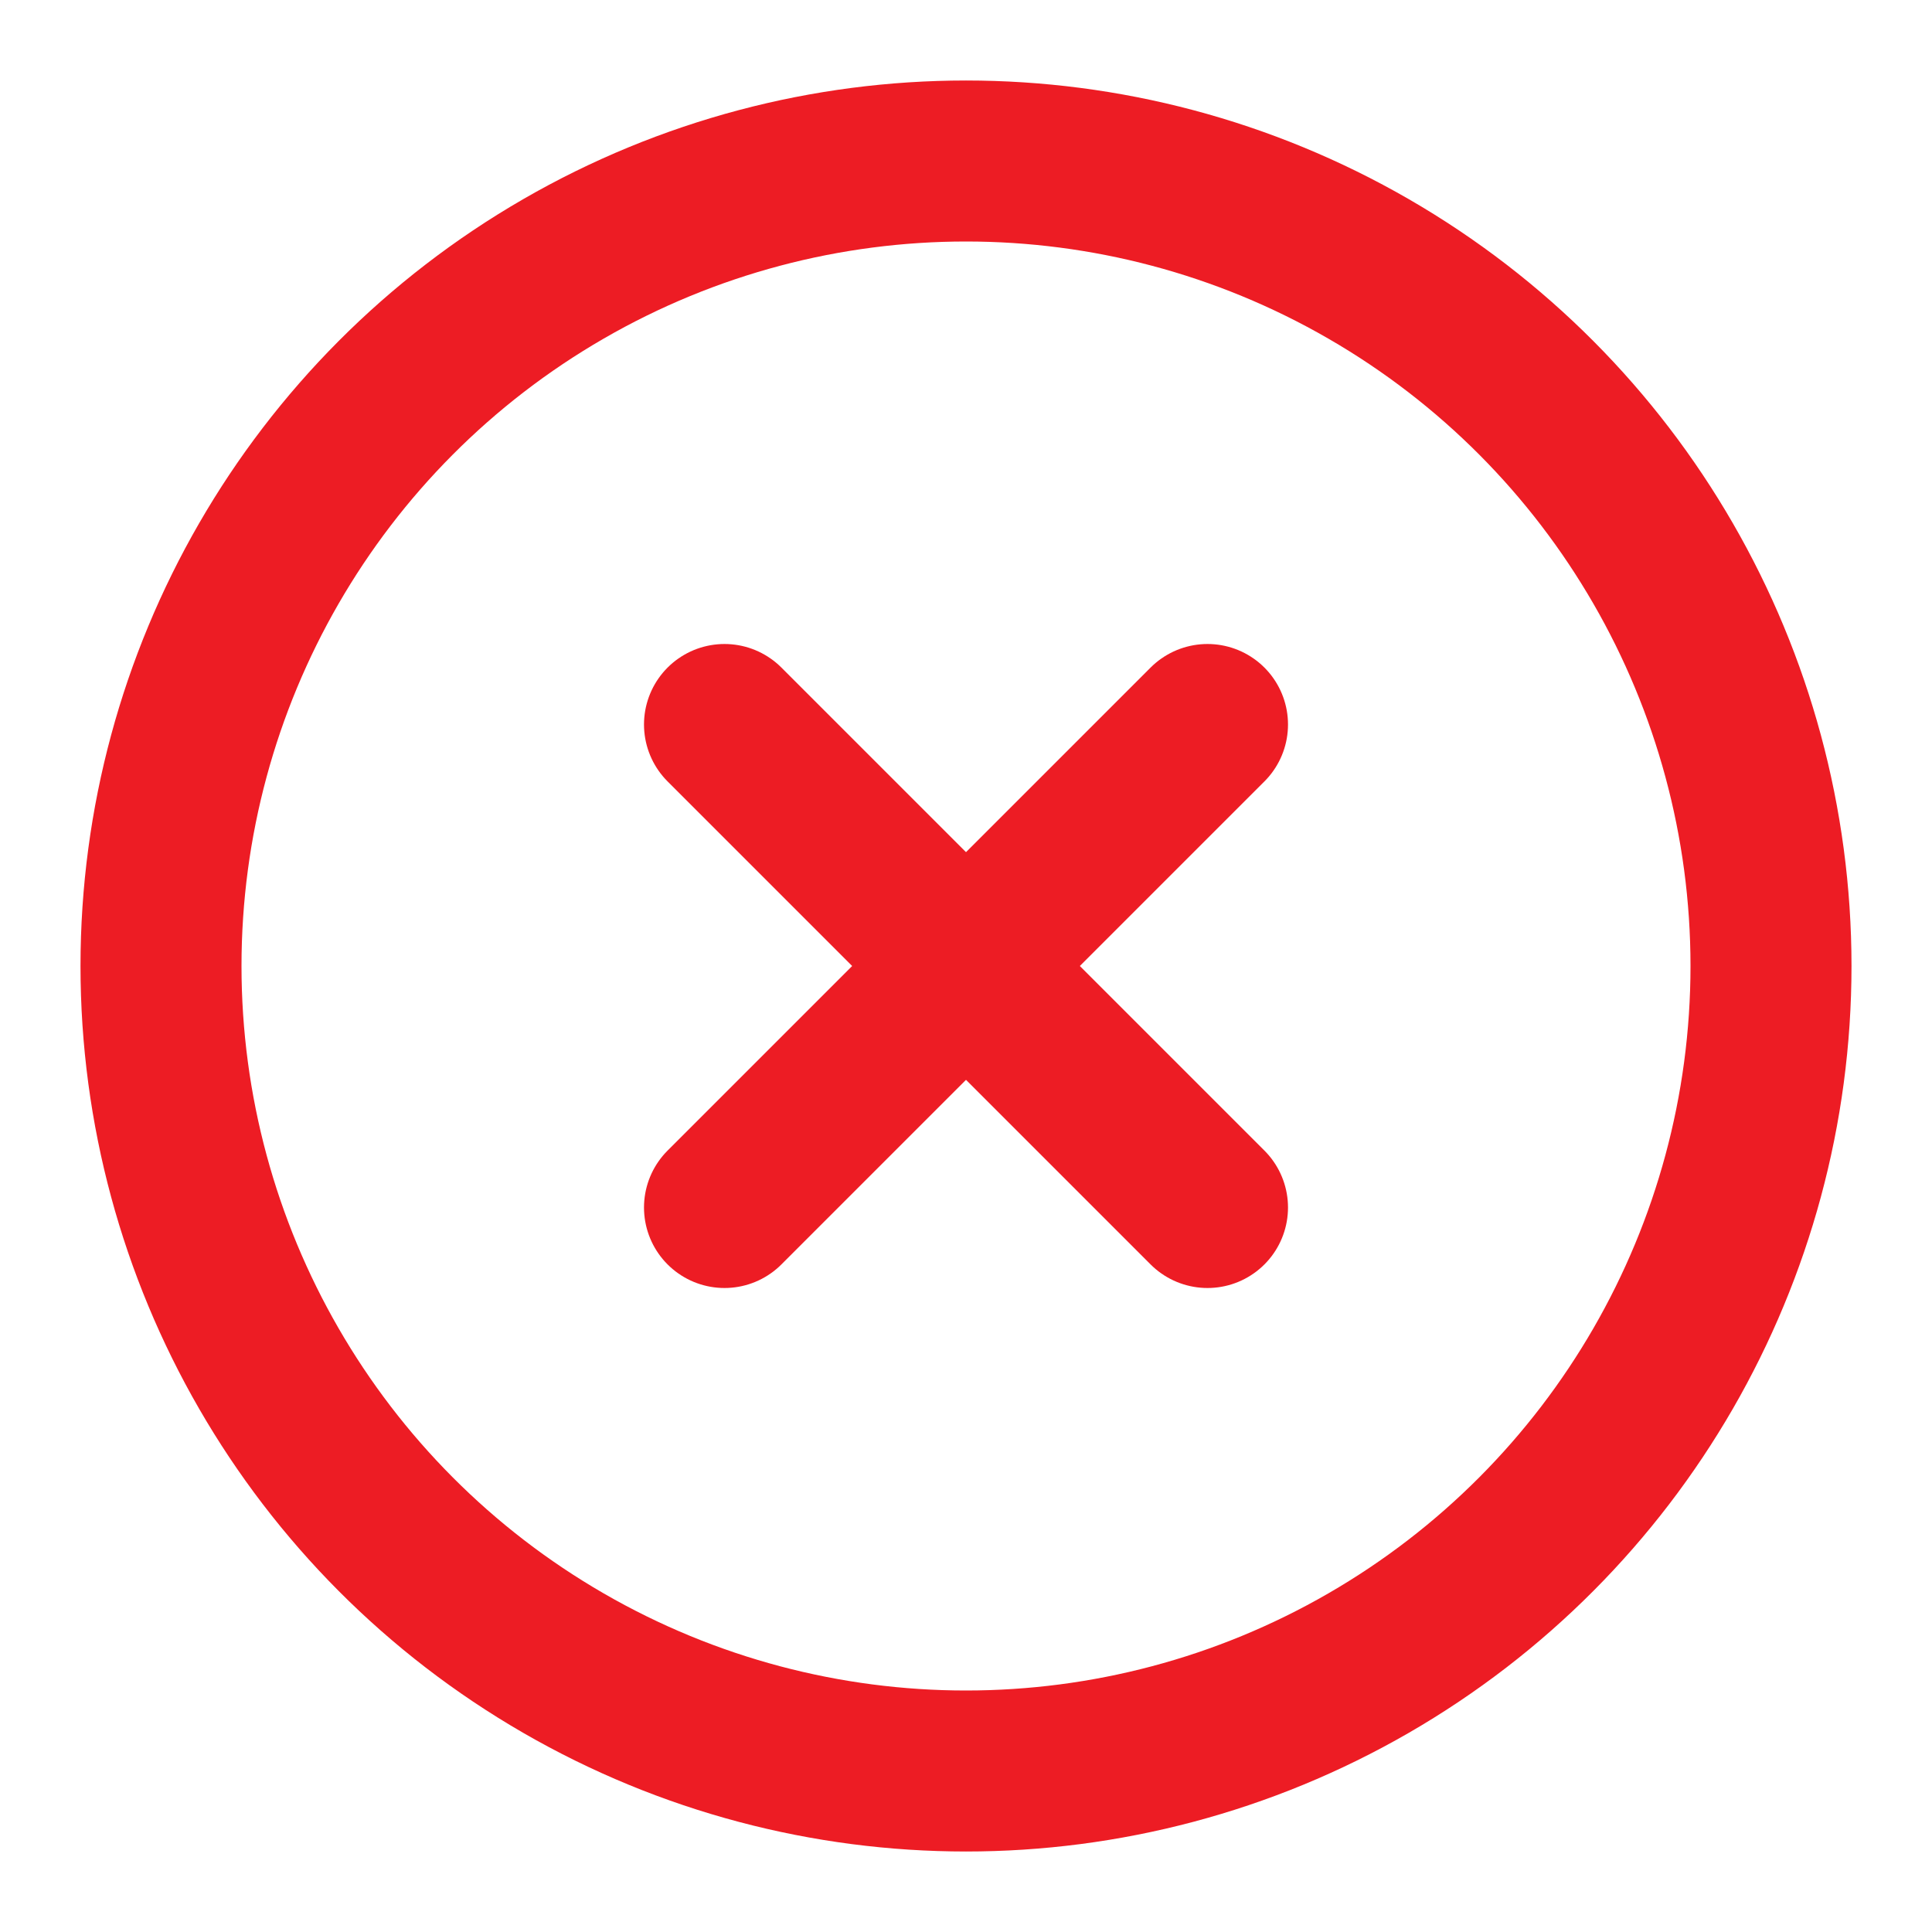 <svg width="24" height="24" viewBox="0 0 24 24" fill="none" xmlns="http://www.w3.org/2000/svg">
<circle cx="12" cy="12" r="10" stroke="#ED1C24" stroke-width="2"/>
<path d="M15 9L9 15" stroke="#ED1C24" stroke-width="2" stroke-miterlimit="10" stroke-linecap="round" stroke-linejoin="round"/>
<path d="M15 15L9 9" stroke="#ED1C24" stroke-width="2" stroke-miterlimit="10" stroke-linecap="round" stroke-linejoin="round"/>
</svg>
